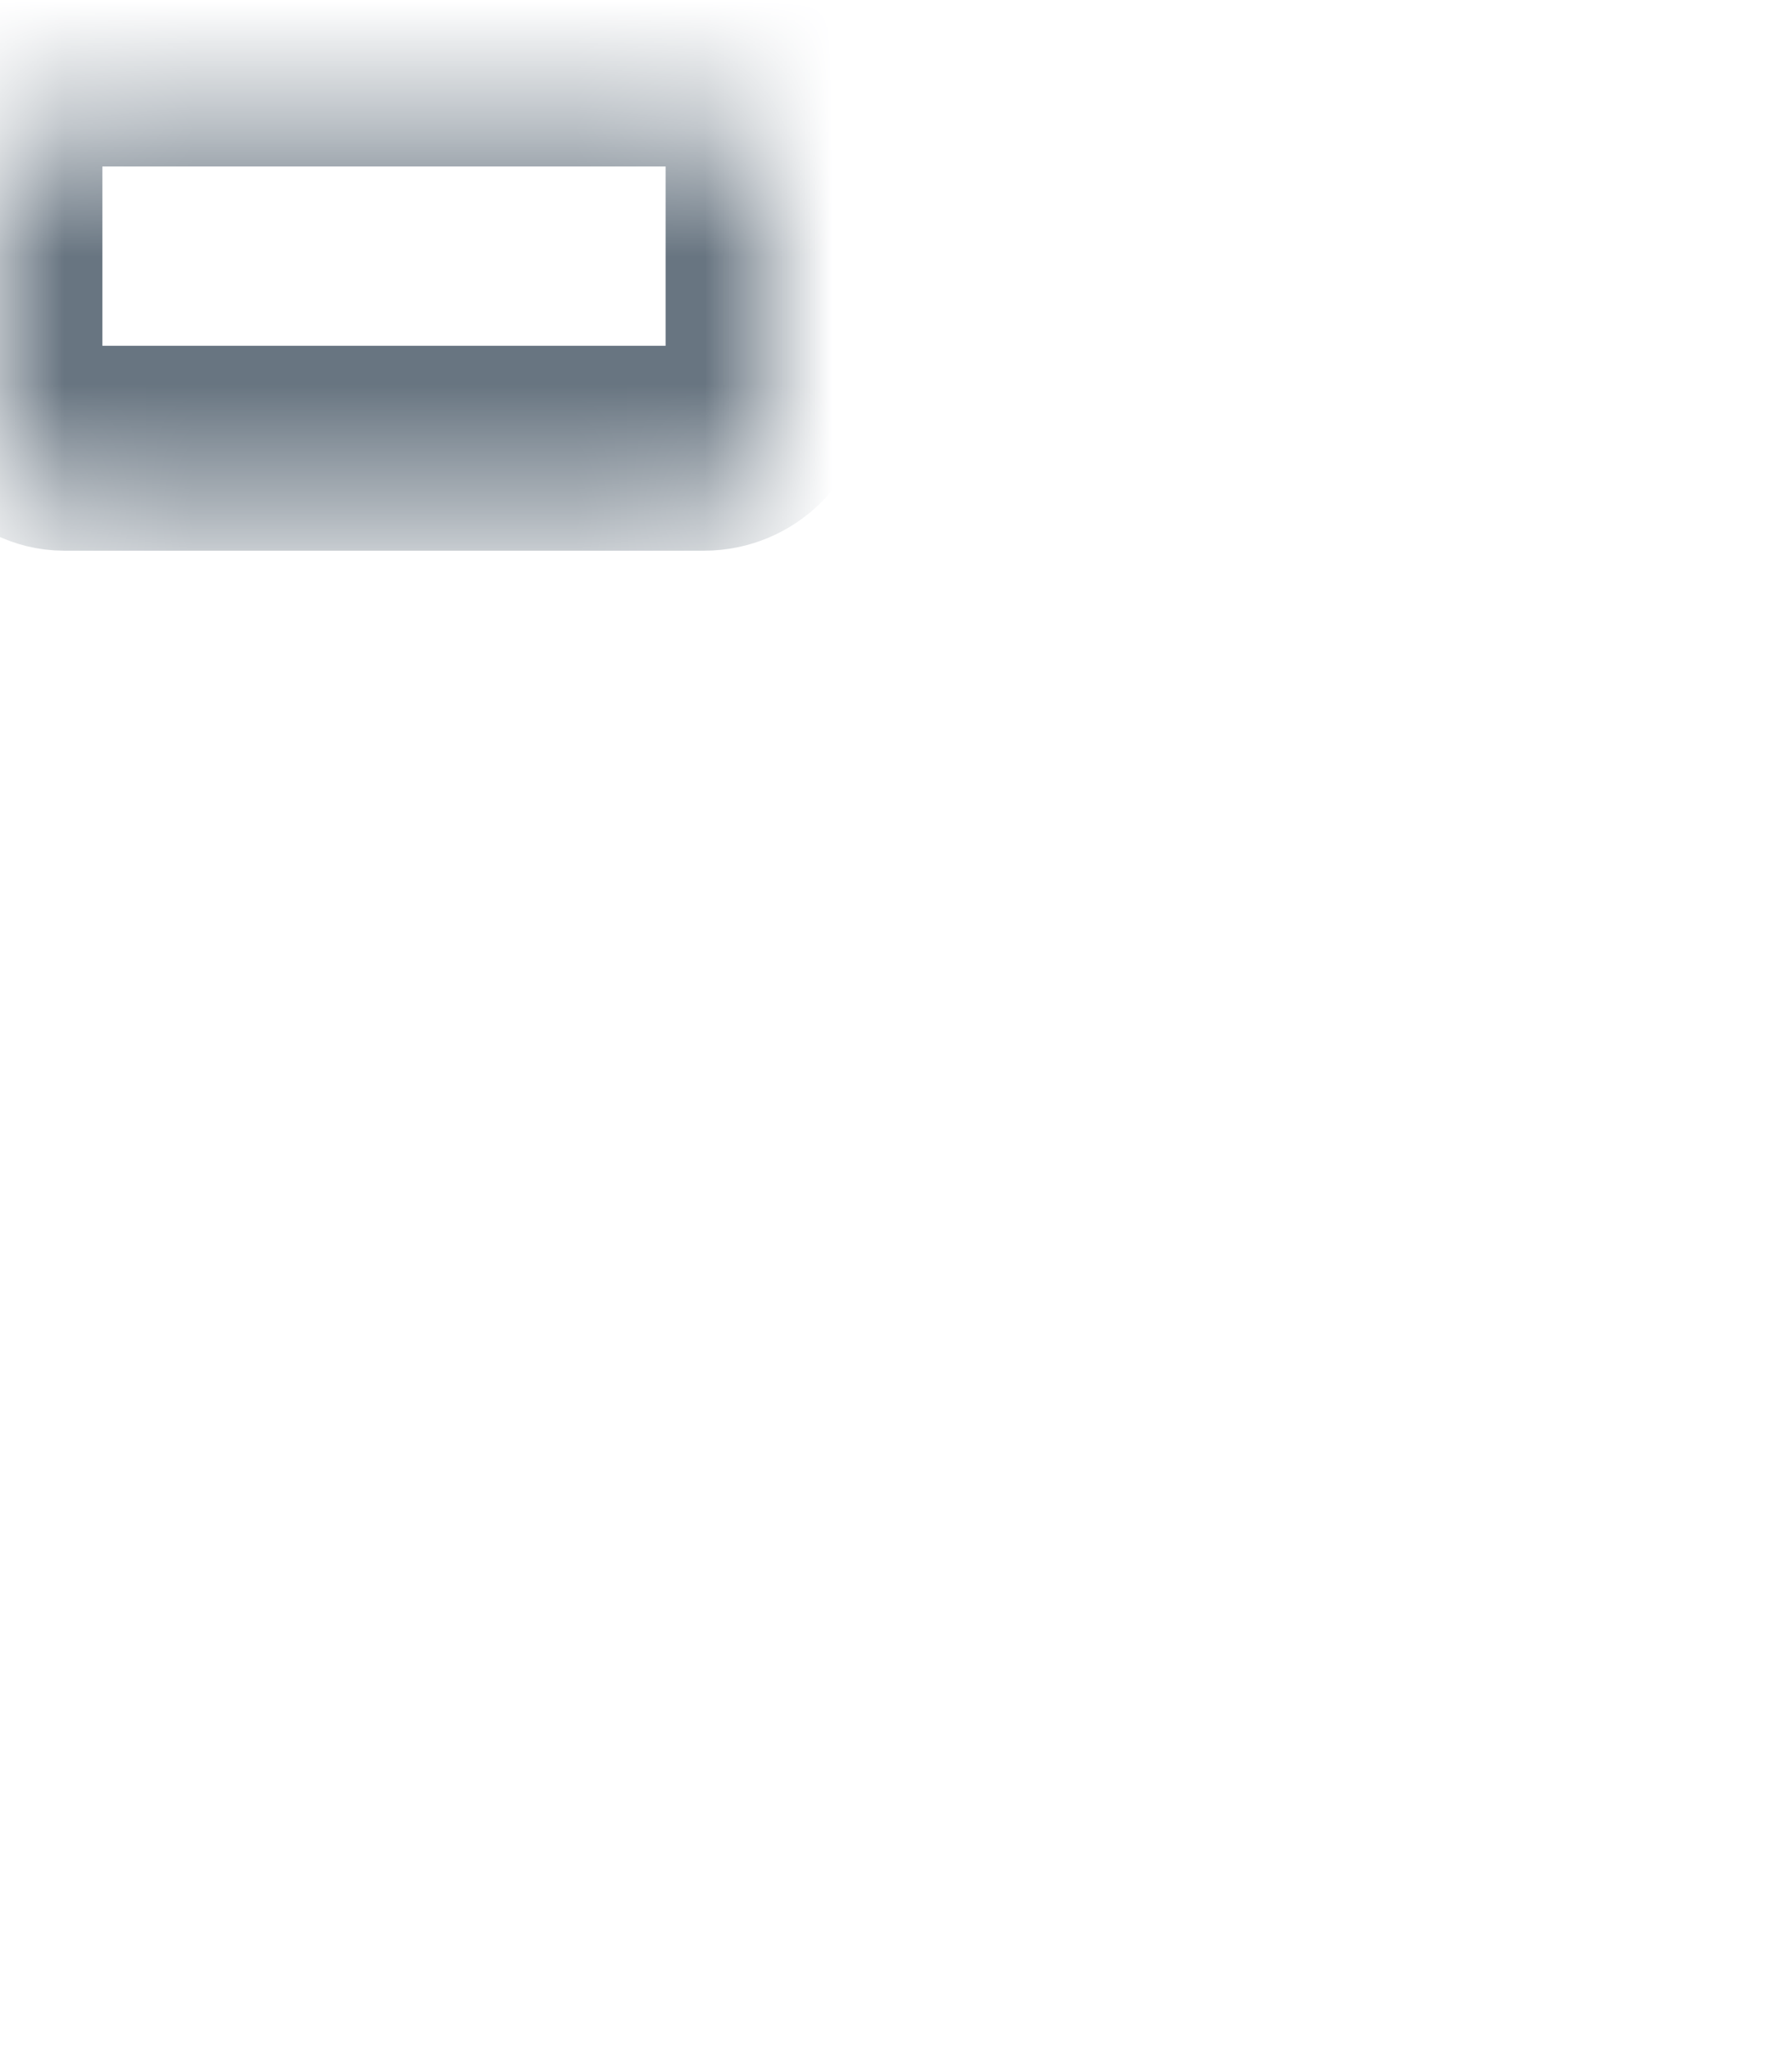 <svg width="14" height="16" viewBox="0 0 14 16" fill="none" xmlns="http://www.w3.org/2000/svg">
<mask id="path-1-inside-1_751_13781" fill="white">
<rect y="4.5" width="14" height="3" rx="0.5"/>
</mask>
<rect y="4.5" width="14" height="3" rx="0.5" stroke="#687581" stroke-width="1.6" mask="url(#path-1-inside-1_751_13781)"/>
<mask id="path-2-inside-2_751_13781" fill="white">
<rect y="8.5" width="9" height="3" rx="0.5"/>
</mask>
<rect y="8.5" width="9" height="3" rx="0.5" stroke="#687581" stroke-width="1.6" mask="url(#path-2-inside-2_751_13781)"/>
<mask id="path-3-inside-3_751_13781" fill="white">
<rect y="12.5" width="12" height="3" rx="0.5"/>
</mask>
<rect y="12.5" width="12" height="3" rx="0.5" stroke="#687581" stroke-width="1.6" mask="url(#path-3-inside-3_751_13781)"/>
<mask id="path-4-inside-4_751_13781" fill="white">
<rect y="0.5" width="6" height="3" rx="0.5"/>
</mask>
<rect y="0.5" width="6" height="3" rx="0.5" stroke="#687581" stroke-width="1.6" mask="url(#path-4-inside-4_751_13781)"/>
</svg>
